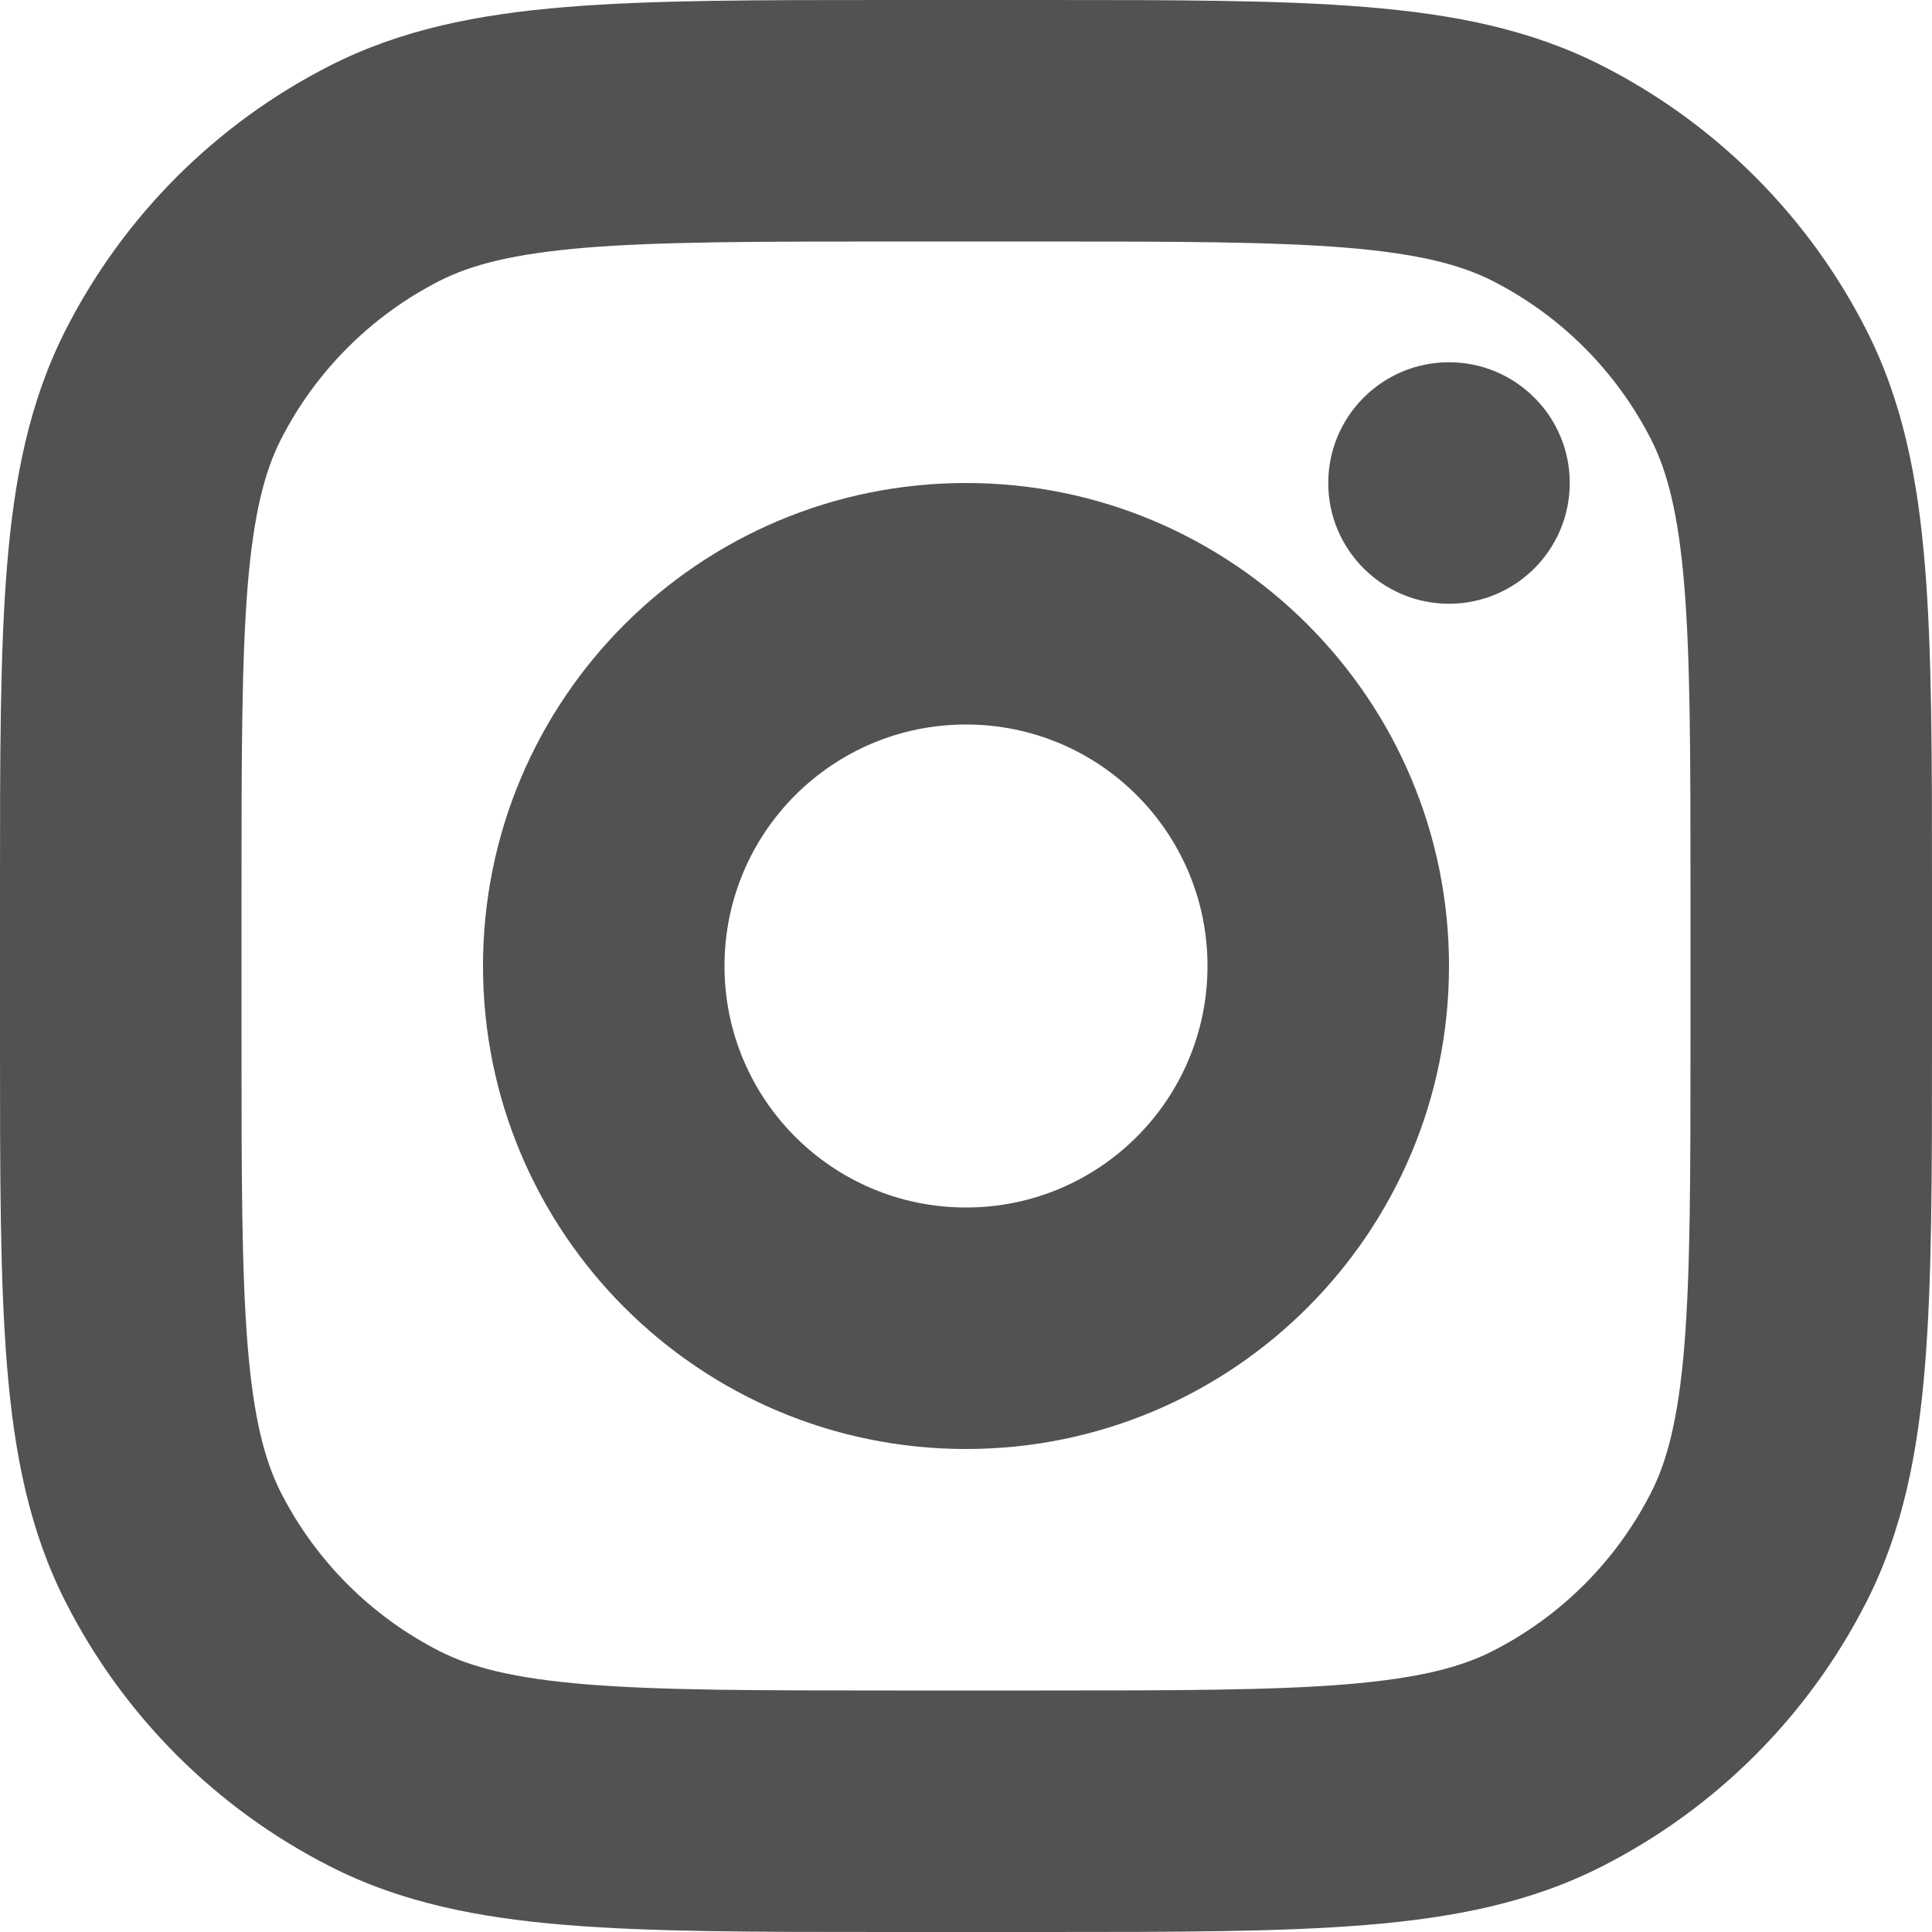 <svg width="16" height="16" viewBox="0 0 16 16" fill="none" xmlns="http://www.w3.org/2000/svg">
<g clip-path="url(#clip0_34_1193)">
<path fill-rule="evenodd" clip-rule="evenodd" d="M7.357 2.71774e-07H7.4H8.6H8.643C9.727 -9.98023e-06 10.601 -1.79672e-05 11.309 0.058C12.037 0.117 12.678 0.243 13.27 0.545C14.211 1.024 14.976 1.789 15.455 2.73C15.757 3.322 15.883 3.963 15.942 4.691C16 5.399 16 6.273 16 7.357V7.4V8.6V8.643C16 9.727 16 10.601 15.942 11.309C15.883 12.037 15.757 12.678 15.455 13.27C14.976 14.211 14.211 14.976 13.27 15.455C12.678 15.757 12.037 15.883 11.309 15.942C10.601 16 9.727 16 8.643 16H8.6H7.4H7.357C6.273 16 5.399 16 4.691 15.942C3.963 15.883 3.322 15.757 2.73 15.455C1.789 14.976 1.024 14.211 0.545 13.27C0.243 12.678 0.117 12.037 0.058 11.309C-1.79672e-05 10.601 -9.98023e-06 9.727 2.71774e-07 8.643V8.6V7.4V7.357C-9.98023e-06 6.273 -1.79672e-05 5.399 0.058 4.691C0.117 3.963 0.243 3.322 0.545 2.73C1.024 1.789 1.789 1.024 2.73 0.545C3.322 0.243 3.963 0.117 4.691 0.058C5.399 -1.79672e-05 6.273 -9.98023e-06 7.357 2.71774e-07ZM4.854 2.051C4.249 2.101 3.901 2.193 3.638 2.327C3.074 2.615 2.615 3.074 2.327 3.638C2.193 3.901 2.101 4.249 2.051 4.854C2.001 5.471 2 6.263 2 7.4V8.6C2 9.737 2.001 10.529 2.051 11.146C2.101 11.751 2.193 12.099 2.327 12.362C2.615 12.927 3.074 13.385 3.638 13.673C3.901 13.807 4.249 13.899 4.854 13.949C5.471 13.999 6.263 14 7.4 14H8.6C9.737 14 10.529 13.999 11.146 13.949C11.751 13.899 12.099 13.807 12.362 13.673C12.927 13.385 13.385 12.927 13.673 12.362C13.807 12.099 13.899 11.751 13.949 11.146C13.999 10.529 14 9.737 14 8.6V7.4C14 6.263 13.999 5.471 13.949 4.854C13.899 4.249 13.807 3.901 13.673 3.638C13.385 3.074 12.927 2.615 12.362 2.327C12.099 2.193 11.751 2.101 11.146 2.051C10.529 2.001 9.737 2 8.6 2H7.4C6.263 2 5.471 2.001 4.854 2.051ZM8 6C6.895 6 6 6.895 6 8C6 9.105 6.895 10 8 10C9.105 10 10 9.105 10 8C10 6.895 9.105 6 8 6ZM4 8C4 5.791 5.791 4 8 4C10.209 4 12 5.791 12 8C12 10.209 10.209 12 8 12C5.791 12 4 10.209 4 8ZM12 5C12.552 5 13 4.552 13 4C13 3.448 12.552 3 12 3C11.448 3 11 3.448 11 4C11 4.552 11.448 5 12 5Z" fill="#525252"/>
</g>
<defs>
<clipPath id="clip0_34_1193">
<rect width="16" height="16" fill="white"/>
</clipPath>
</defs>
</svg>

